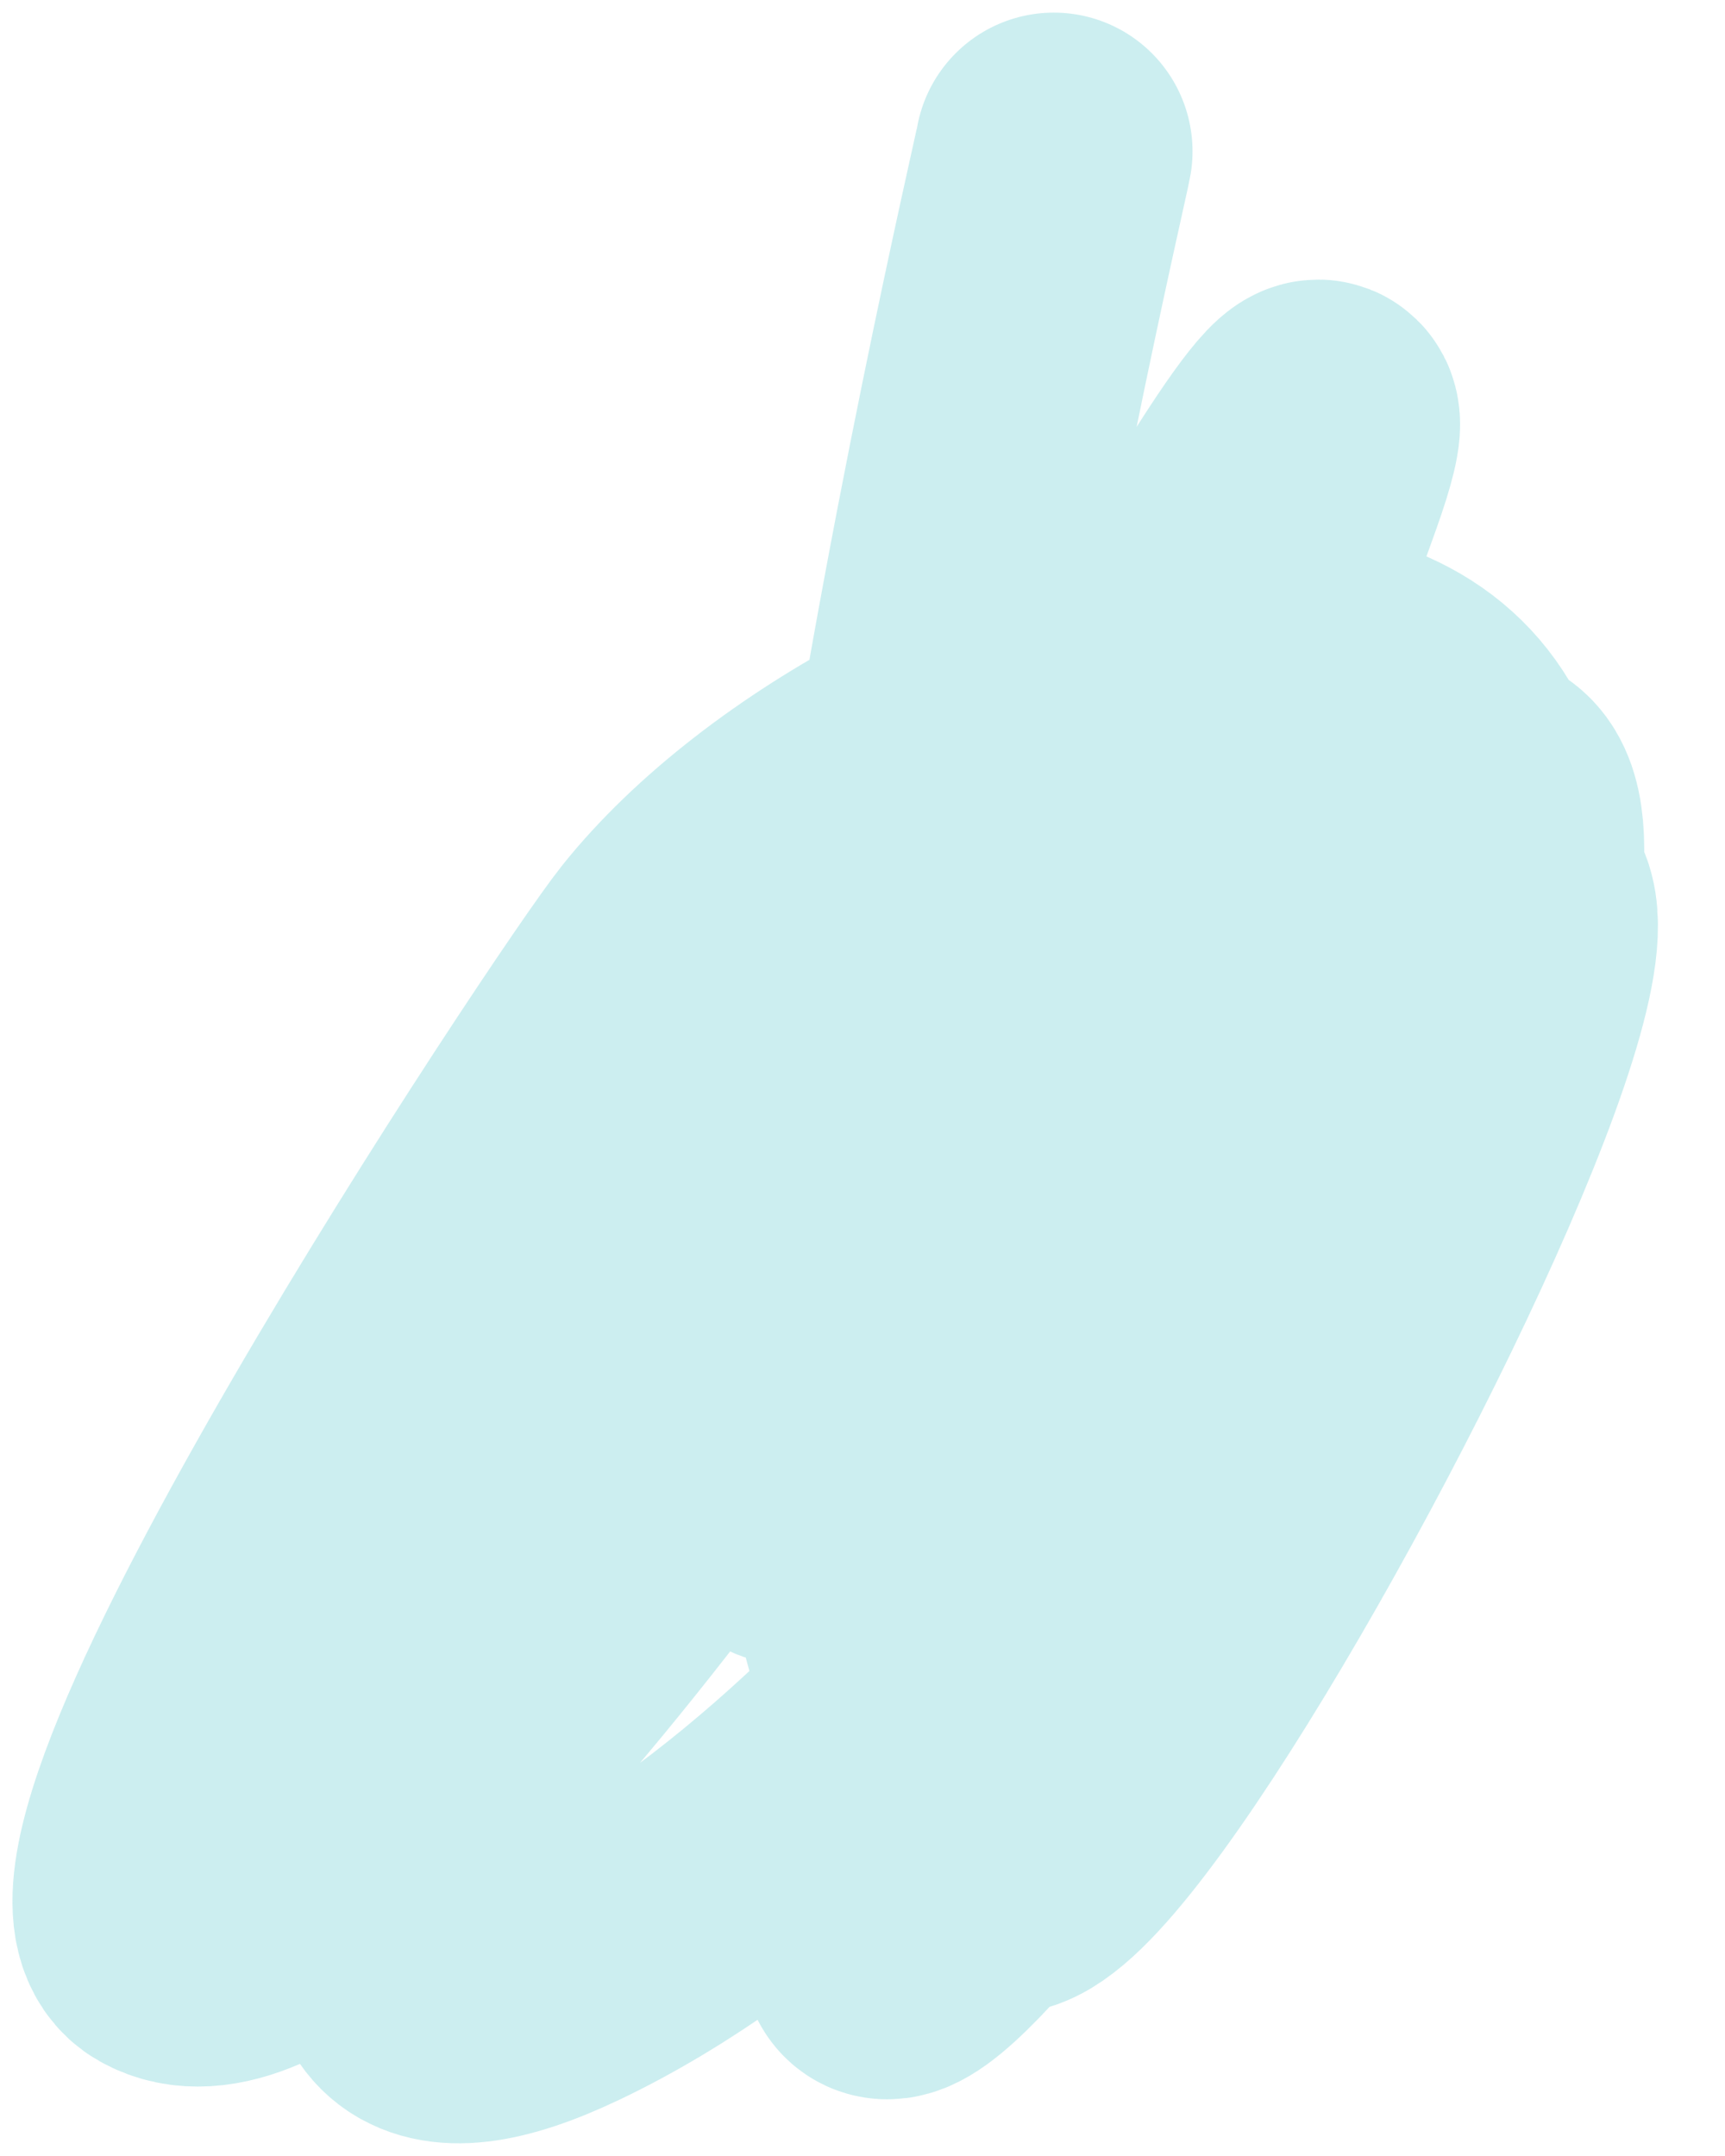 <svg width="8" height="10" viewBox="0 0 8 10" fill="none" xmlns="http://www.w3.org/2000/svg">
<path d="M4.887 0.702C4.864 0.84 3.152 8.099 4.532 8.013C5.577 7.947 6.462 5.681 6.705 4.93C7.642 2.033 4.196 3.054 3.109 4.417C2.842 4.751 0.224 8.689 0.778 9C1.538 9.428 4.028 5.745 4.295 5.187C5.597 2.465 -0.086 10.435 2.596 9.158C4.344 8.326 6.143 5.688 6.725 3.942C7.216 2.47 4.922 6.571 4.611 8.092C4.013 11.014 8.676 2.302 6.429 4.496C5.167 5.727 4.83 7.165 4.176 8.724C3.462 10.428 6.982 5.79 6.982 3.942C6.982 2.149 2.602 9.579 3.84 6.175C4.354 4.762 6.559 0.827 6.053 2.243C5.519 3.739 4.88 5.341 4.176 6.748" stroke="#00ADB5" stroke-opacity="0.2" stroke-width="1.287" stroke-linecap="round" stroke-linejoin="round"/>
</svg>
